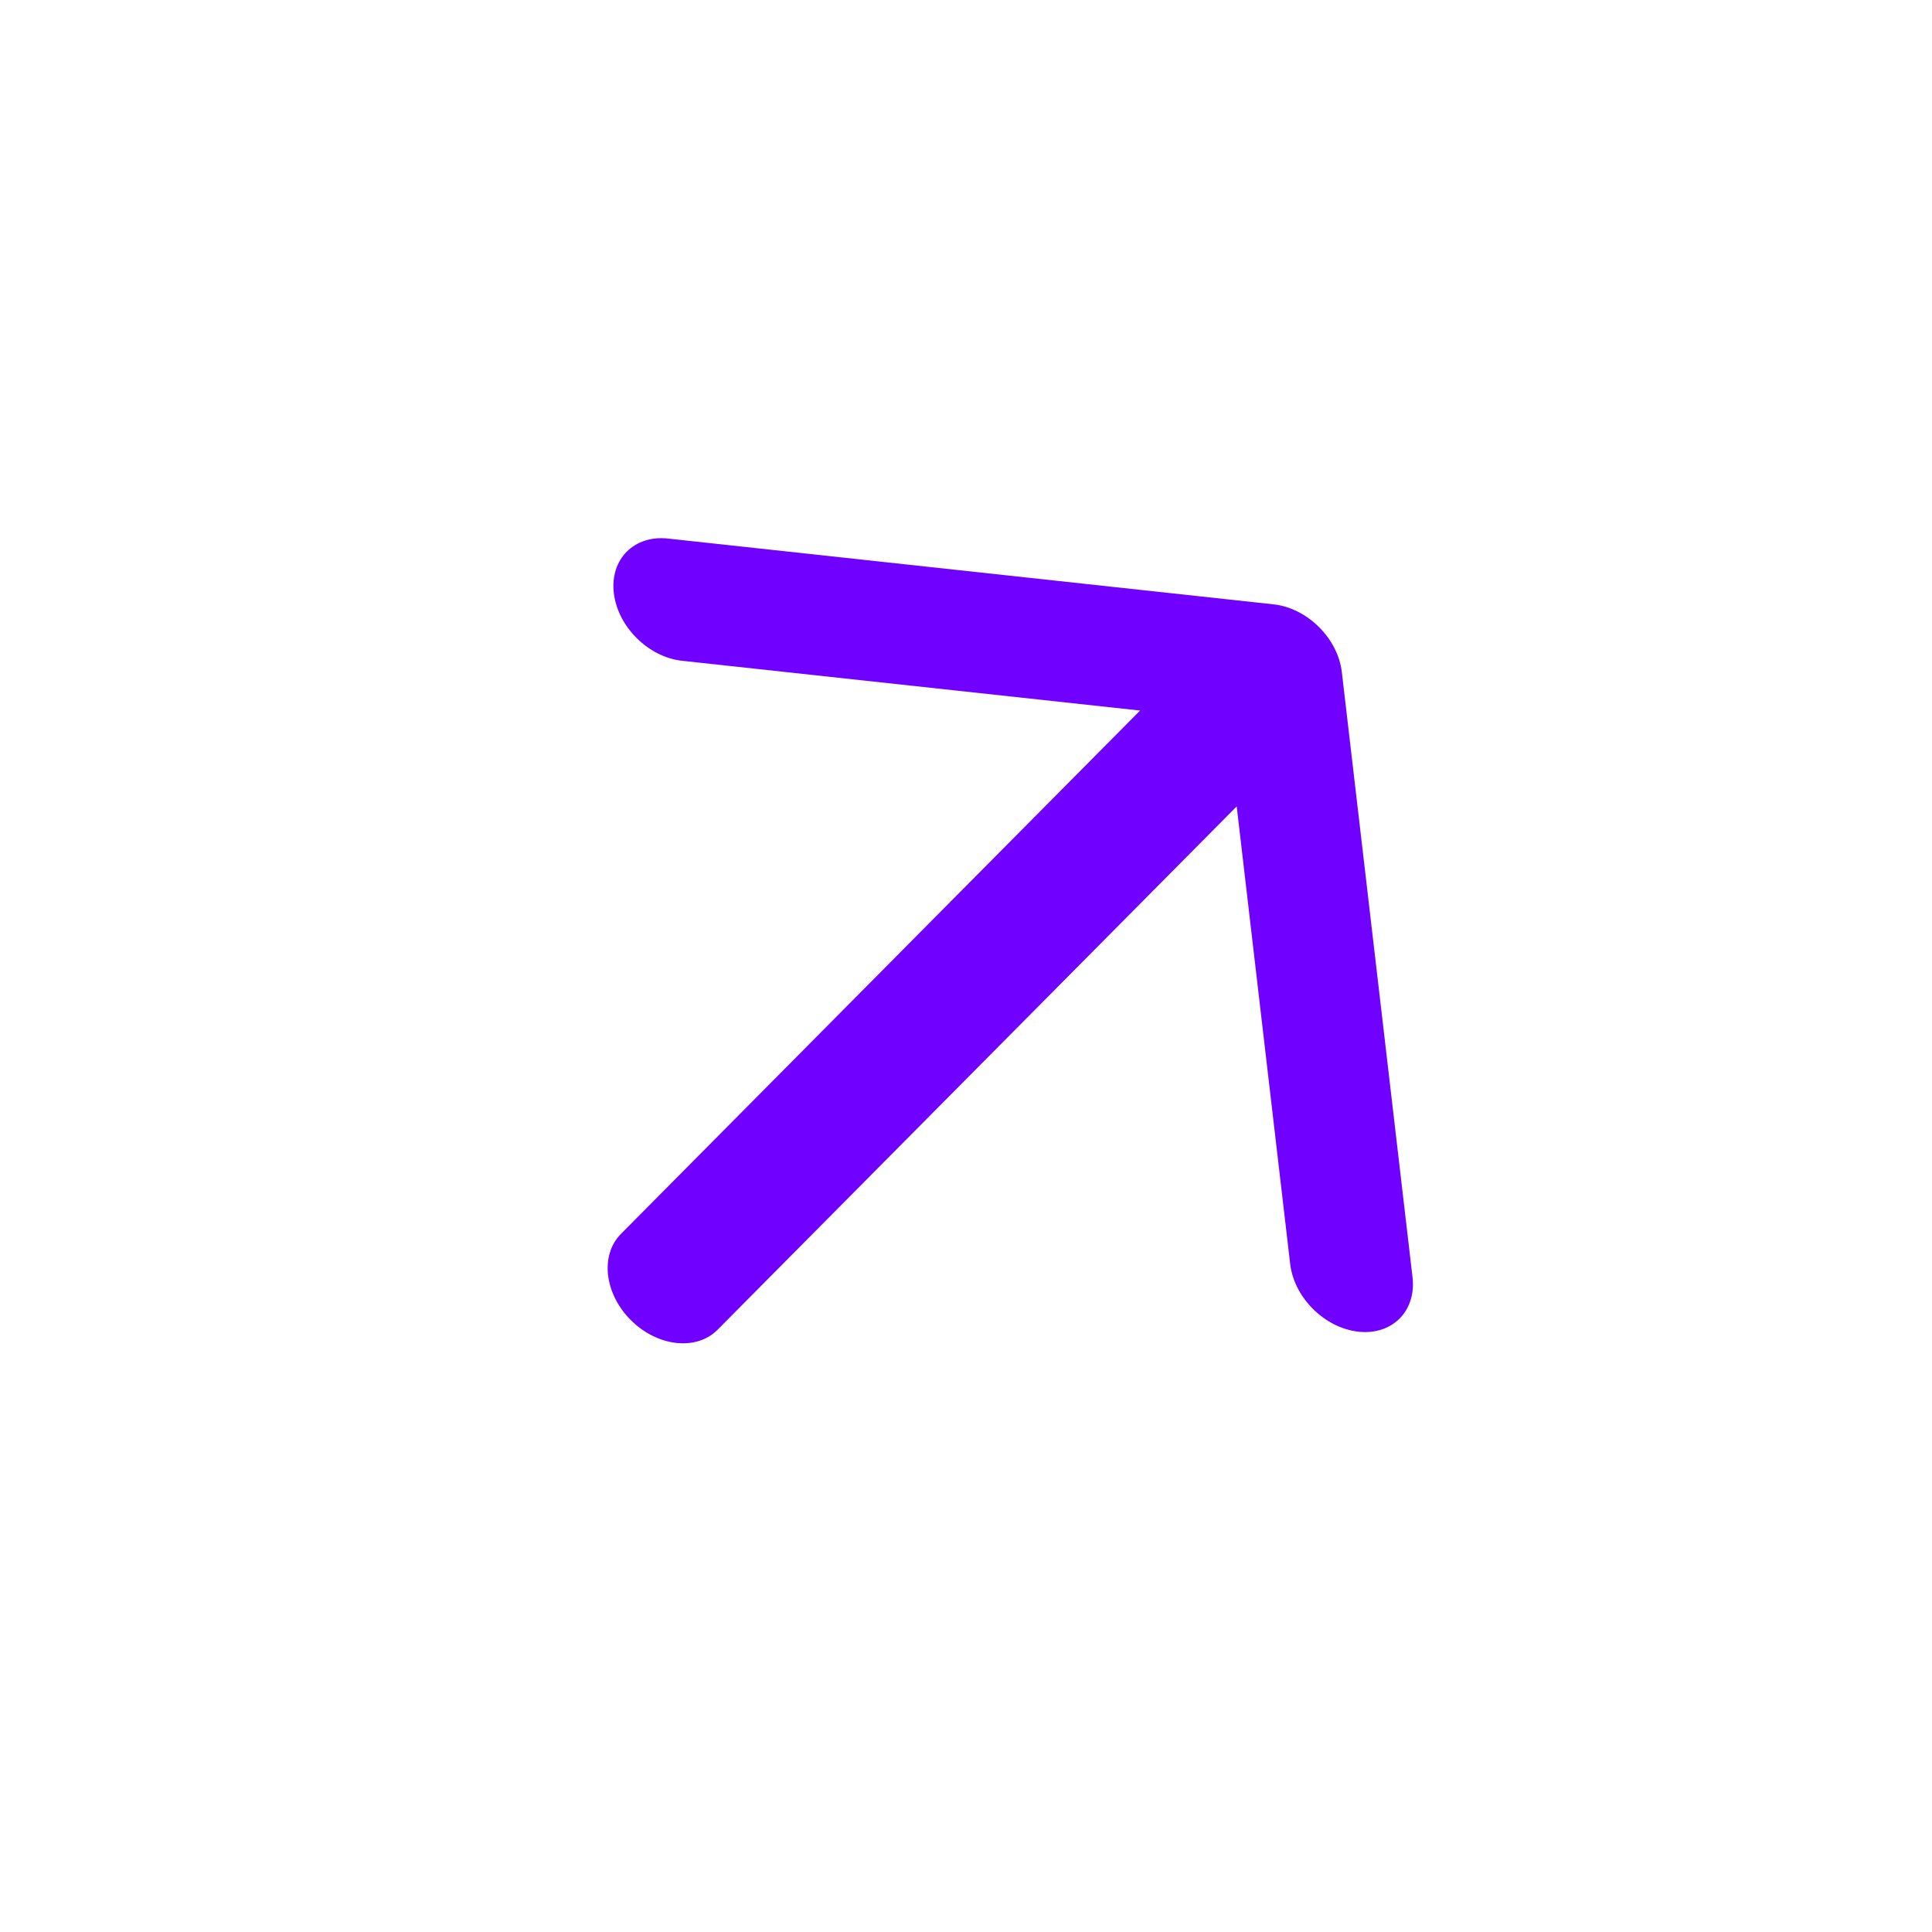 <svg width="77" height="77" viewBox="0 0 77 77" fill="none" xmlns="http://www.w3.org/2000/svg">
<path fill-rule="evenodd" clip-rule="evenodd" d="M25.151 52.622C24.087 51.567 23.907 50.025 24.748 49.177L45.439 28.319L27.187 26.336C25.84 26.19 24.621 24.98 24.464 23.635C24.307 22.29 25.271 21.317 26.618 21.464L50.756 24.086C52.103 24.232 53.322 25.442 53.479 26.787L56.296 50.904C56.453 52.249 55.489 53.221 54.143 53.075C52.796 52.928 51.577 51.719 51.42 50.374L49.289 32.139L28.599 52.997C27.758 53.845 26.214 53.677 25.151 52.622Z" fill="#7000FF"/>
</svg>

